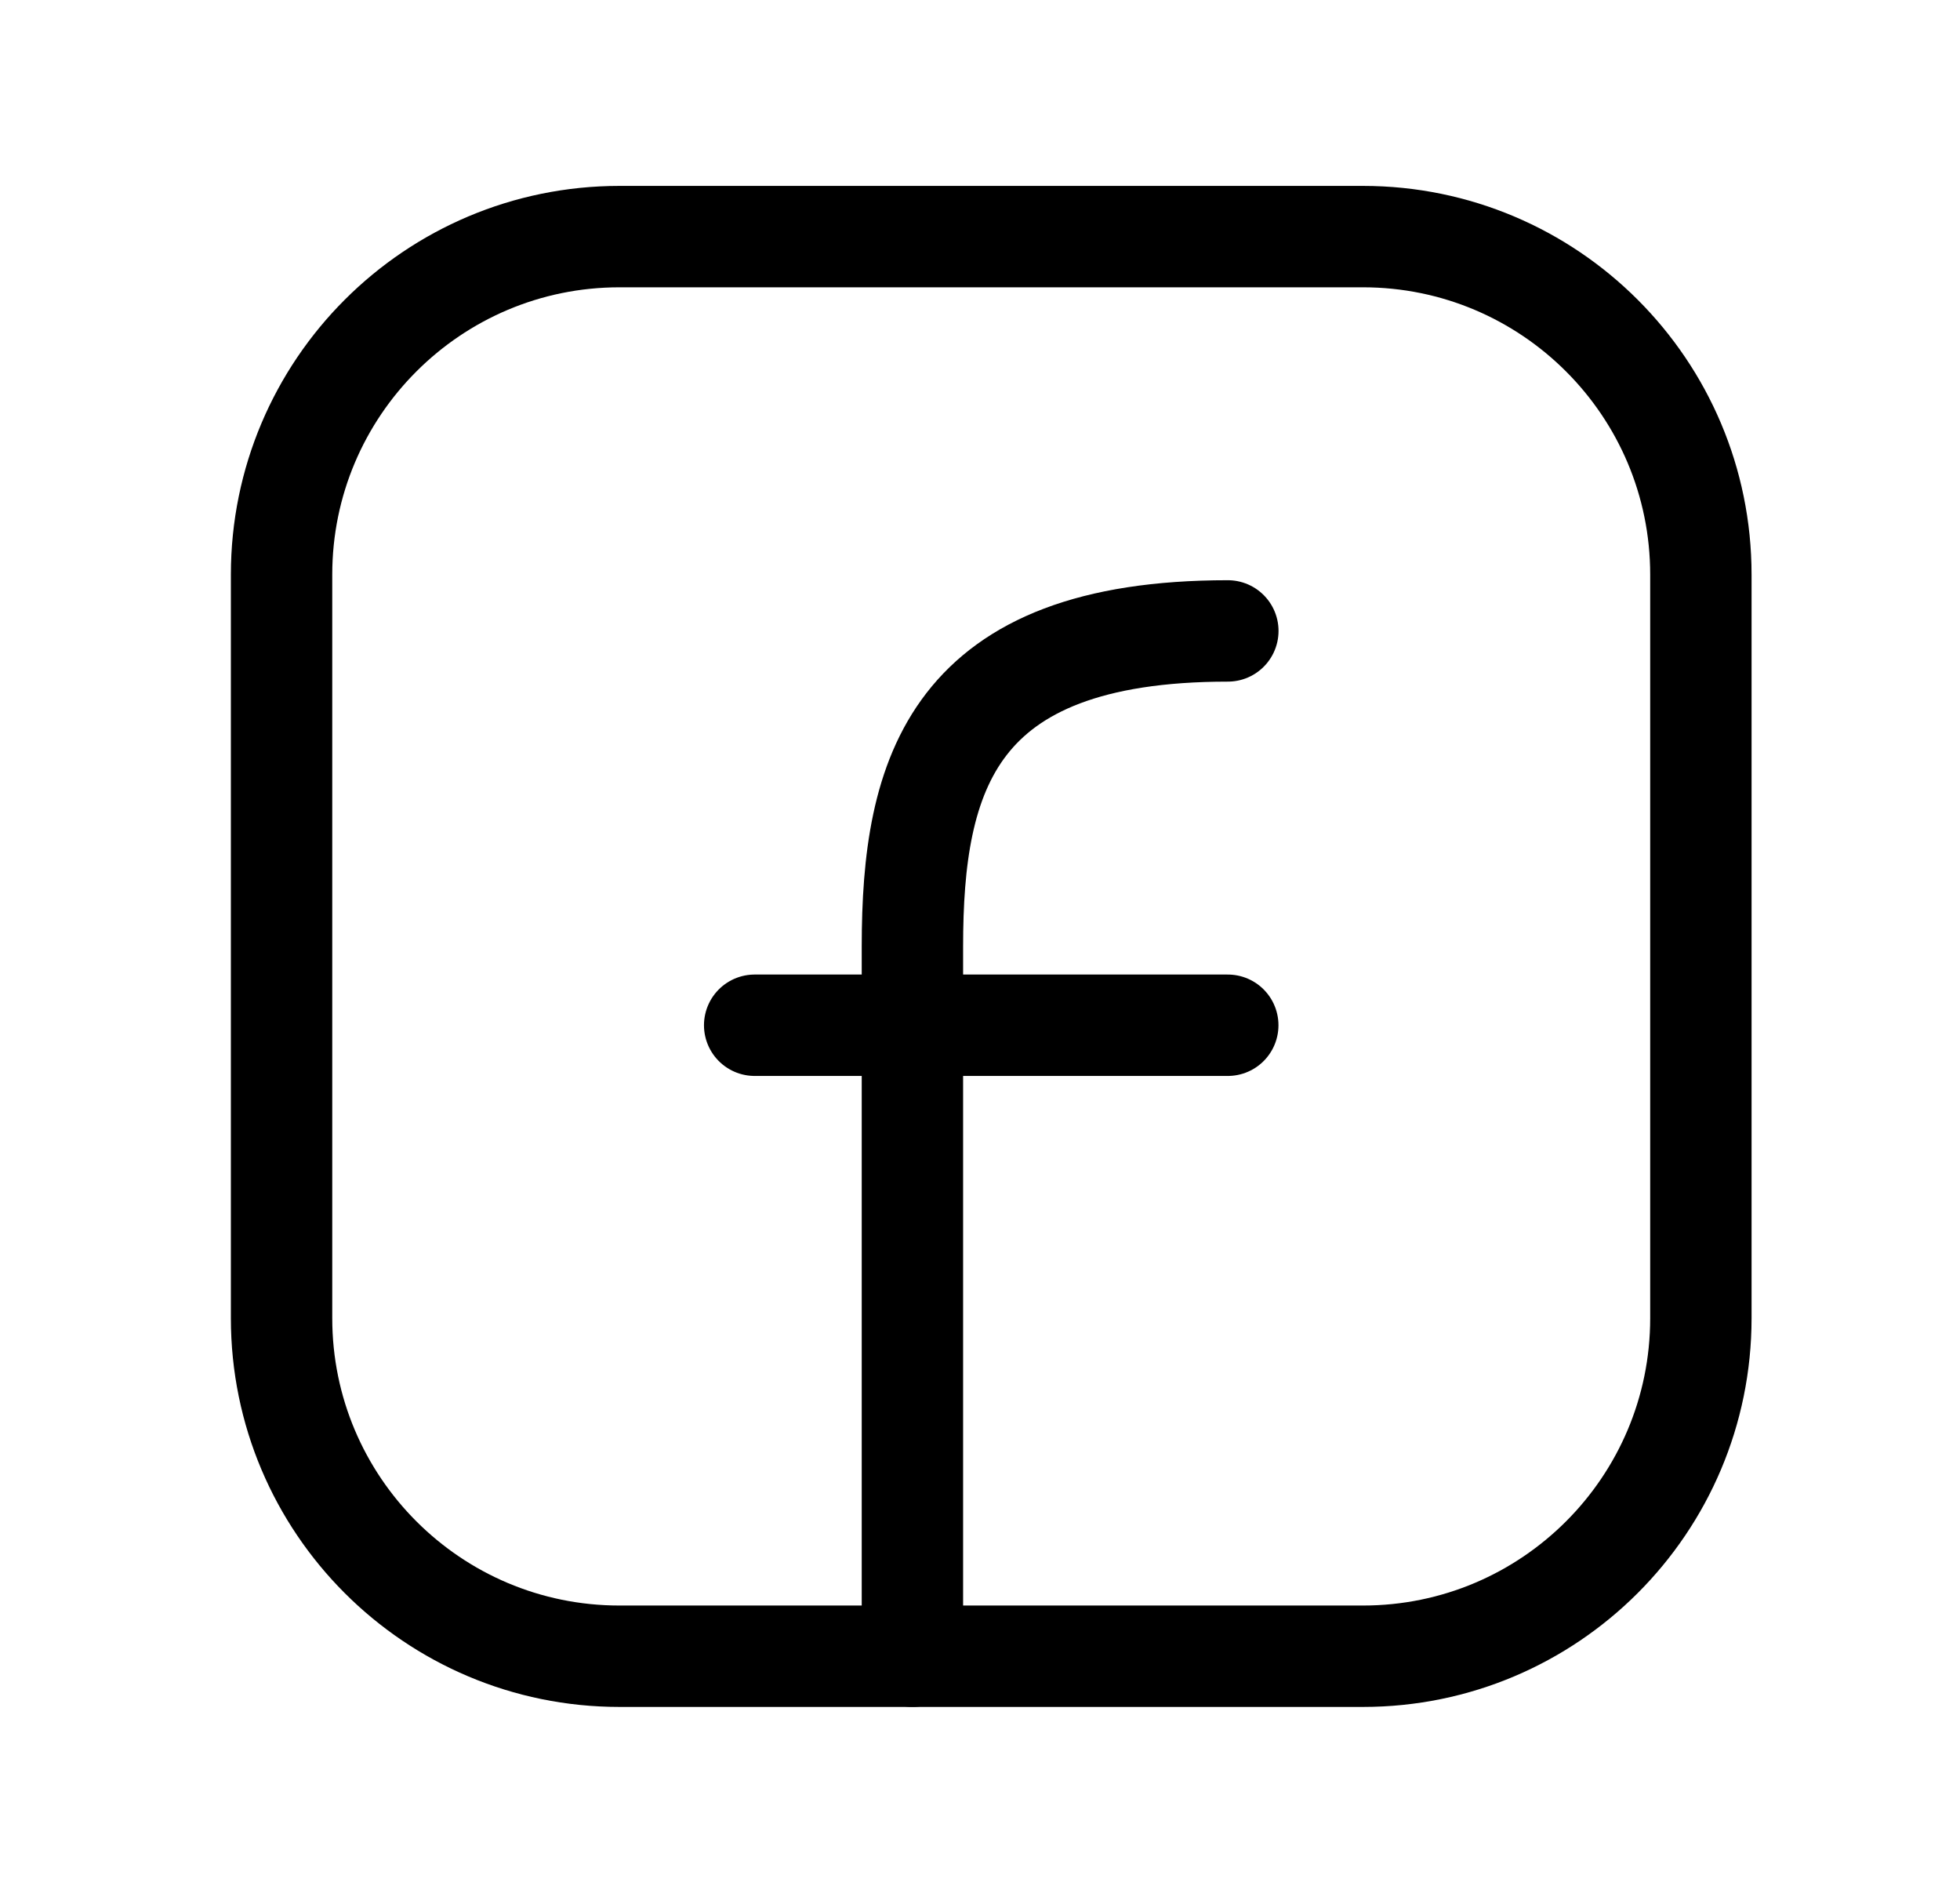 <svg width="29" height="28" viewBox="0 0 29 28" fill="none" xmlns="http://www.w3.org/2000/svg">
<path d="M25.166 8.5V19.5C25.166 22.261 22.927 24.5 20.166 24.5H9.166C6.405 24.5 4.166 22.261 4.166 19.5V8.5C4.166 5.739 6.405 3.5 9.166 3.5H20.166C22.927 3.5 25.166 5.739 25.166 8.5Z" stroke="black" stroke-width="1.5" stroke-linecap="round" stroke-linejoin="round"/>
<path d="M13.5 24.5C13.5 21 13.5 17.5 13.5 14C13.5 11.448 14.083 9.333 18.167 9.333" stroke="black" stroke-width="1.5" stroke-linecap="round" stroke-linejoin="round"/>
<path d="M11.166 15.166H13.499H18.166" stroke="black" stroke-width="1.5" stroke-linecap="round" stroke-linejoin="round"/>
</svg>
